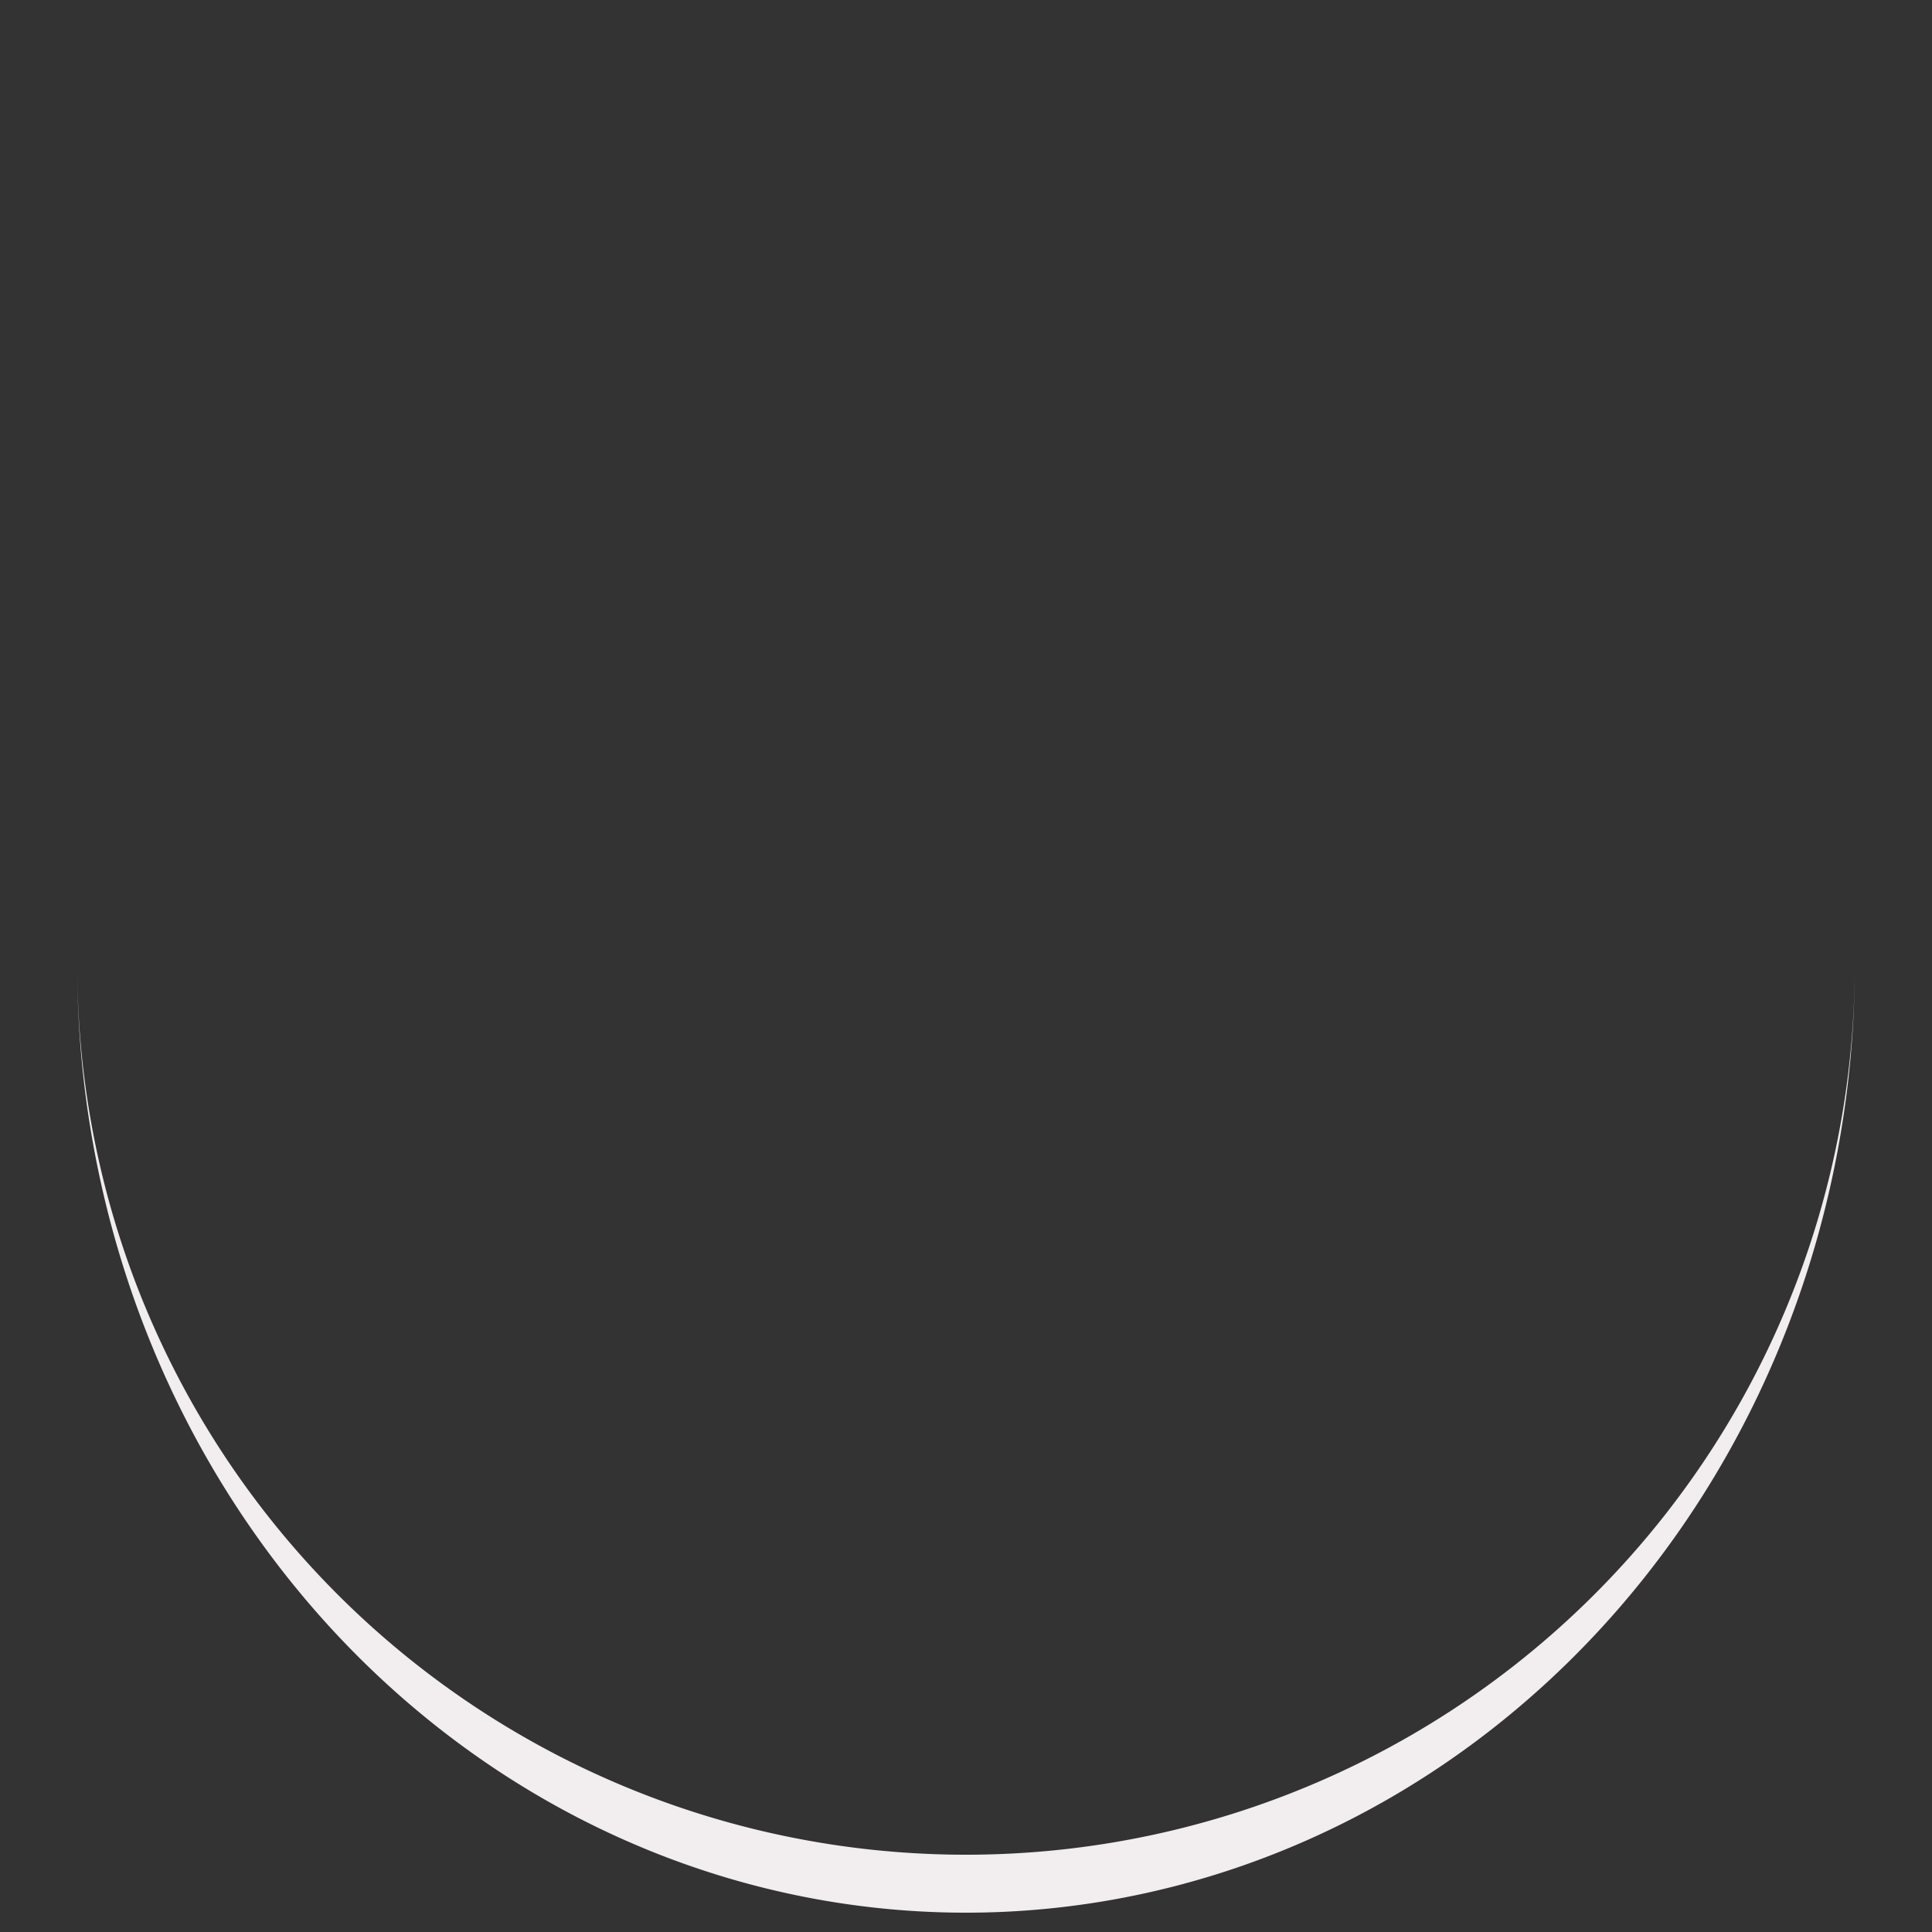 <?xml version="1.0" encoding="utf-8"?>
<svg xmlns="http://www.w3.org/2000/svg" xmlns:xlink="http://www.w3.org/1999/xlink" style="margin: auto; background: rgba(241, 242, 243, 0); display: block; shape-rendering: auto;" width="199px" height="199px" viewBox="0 0 100 100" preserveAspectRatio="xMidYMid">
<rect x="0" y="0" width="100" height="100" fill="#333333" stroke="none"/>
<path d="M4 50A46 46 0 0 0 96 50A46 49 0 0 1 4 50" fill="#f2edee" stroke="none">
  <animateTransform attributeName="transform" type="rotate" dur="0.549s" repeatCount="indefinite" keyTimes="0;1" values="0 50 51.5;360 50 51.5"></animateTransform>
</path></svg>